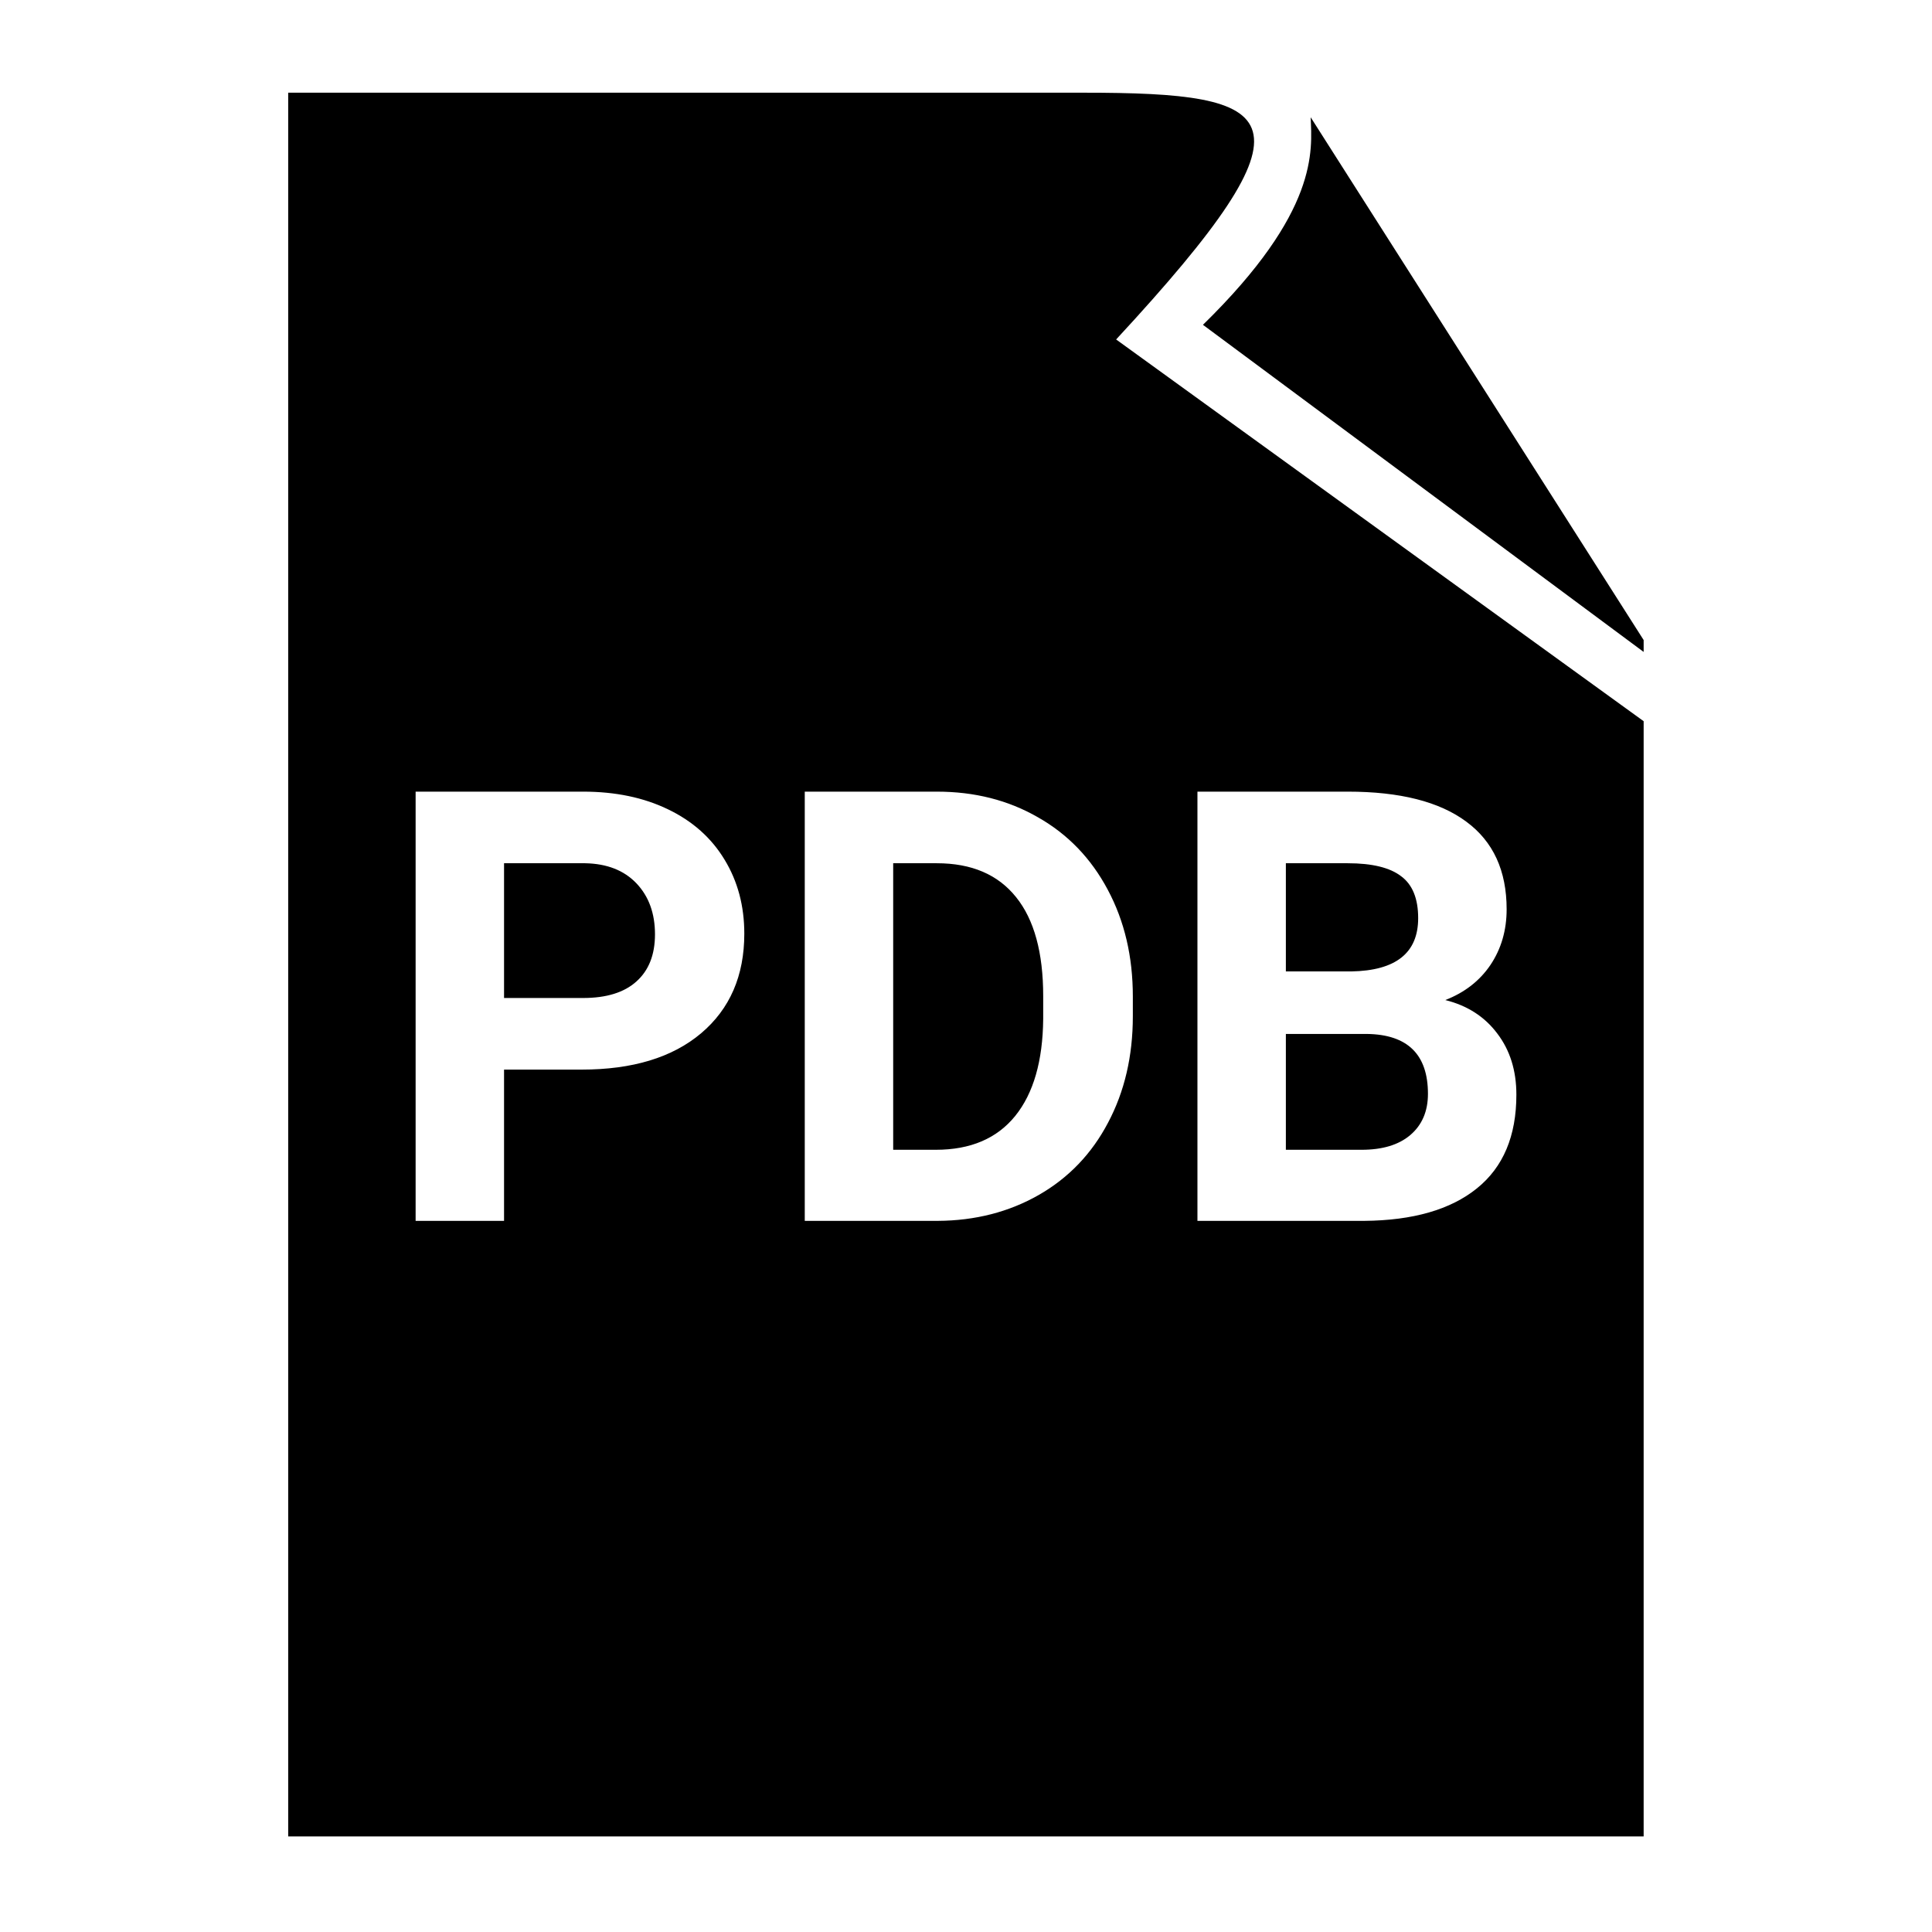 <?xml version="1.0" encoding="UTF-8" standalone="no"?>
<!-- Created with Inkscape (http://www.inkscape.org/) -->

<svg
   xmlns:dc="http://purl.org/dc/elements/1.1/"
   xmlns:cc="http://creativecommons.org/ns#"
   xmlns:rdf="http://www.w3.org/1999/02/22-rdf-syntax-ns#"
   xmlns:svg="http://www.w3.org/2000/svg"
   xmlns="http://www.w3.org/2000/svg"
   xmlns:sodipodi="http://sodipodi.sourceforge.net/DTD/sodipodi-0.dtd"
   xmlns:inkscape="http://www.inkscape.org/namespaces/inkscape"
   width="48px"
   height="48px"
   id="svg4337"
   version="1.1"
   inkscape:version="0.91 r13725"
   sodipodi:docname="file_format_pdb.svg">
  <defs
     id="defs4339" />
  <sodipodi:namedview
     id="base"
     pagecolor="#ffffff"
     bordercolor="#666666"
     borderopacity="1.0"
     inkscape:pageopacity="0.0"
     inkscape:pageshadow="2"
     inkscape:zoom="11.313708"
     inkscape:cx="8.6736317"
     inkscape:cy="21.984258"
     inkscape:current-layer="layer1"
     showgrid="true"
     inkscape:grid-bbox="true"
     inkscape:document-units="px"
     inkscape:window-width="1600"
     inkscape:window-height="835"
     inkscape:window-x="0"
     inkscape:window-y="0"
     inkscape:window-maximized="1" />
  <g
     id="layer1"
     inkscape:label="Layer 1"
     inkscape:groupmode="layer">
    <path
       style="fill:#000000;fill-opacity:1;fill-rule:evenodd;stroke:none;stroke-width:1px;stroke-linecap:butt;stroke-linejoin:miter;stroke-opacity:1"
       d="M 7.16 2.303 L 7.16 45.625 L 40.836 45.625 L 40.836 17.918 L 27.73 8.434 C 32.912 2.838 31.876 2.303 26.914 2.303 L 7.16 2.303 z M 10.326 19.668 L 14.486 19.668 C 15.287 19.668 15.99 19.814 16.596 20.107 C 17.206 20.4 17.675 20.817 18.002 21.359 C 18.329 21.896 18.492 22.509 18.492 23.197 C 18.492 24.242 18.134 25.068 17.416 25.674 C 16.703 26.274 15.714 26.574 14.449 26.574 L 12.523 26.574 L 12.523 30.332 L 10.326 30.332 L 10.326 19.668 z M 19.994 19.668 L 23.275 19.668 C 24.213 19.668 25.05 19.88 25.787 20.305 C 26.529 20.725 27.108 21.326 27.523 22.107 C 27.938 22.884 28.145 23.767 28.145 24.758 L 28.145 25.248 C 28.145 26.239 27.939 27.121 27.529 27.893 C 27.124 28.664 26.551 29.263 25.809 29.688 C 25.066 30.112 24.229 30.327 23.297 30.332 L 19.994 30.332 L 19.994 19.668 z M 29.75 19.668 L 33.484 19.668 C 34.778 19.668 35.761 19.916 36.43 20.414 C 37.099 20.907 37.432 21.633 37.432 22.59 C 37.432 23.112 37.298 23.574 37.029 23.975 C 36.761 24.37 36.387 24.66 35.908 24.846 C 36.455 24.982 36.885 25.259 37.197 25.674 C 37.515 26.089 37.674 26.597 37.674 27.197 C 37.674 28.223 37.348 28.998 36.693 29.525 C 36.039 30.053 35.105 30.322 33.895 30.332 L 29.75 30.332 L 29.75 19.668 z M 12.523 21.447 L 12.523 24.795 L 14.486 24.795 C 15.067 24.795 15.508 24.658 15.811 24.385 C 16.118 24.111 16.273 23.721 16.273 23.213 C 16.273 22.69 16.118 22.268 15.811 21.945 C 15.503 21.623 15.079 21.457 14.537 21.447 L 12.523 21.447 z M 22.191 21.447 L 22.191 28.566 L 23.252 28.566 C 24.111 28.566 24.769 28.286 25.223 27.725 C 25.677 27.163 25.908 26.359 25.918 25.314 L 25.918 24.75 C 25.918 23.666 25.693 22.846 25.244 22.289 C 24.795 21.728 24.14 21.447 23.275 21.447 L 22.191 21.447 z M 31.947 21.447 L 31.947 24.135 L 33.572 24.135 C 34.681 24.115 35.234 23.675 35.234 22.811 C 35.234 22.327 35.094 21.979 34.811 21.77 C 34.532 21.555 34.09 21.447 33.484 21.447 L 31.947 21.447 z M 31.947 25.688 L 31.947 28.566 L 33.828 28.566 C 34.346 28.566 34.749 28.445 35.037 28.201 C 35.33 27.952 35.477 27.61 35.477 27.176 C 35.477 26.199 34.972 25.702 33.961 25.688 L 31.947 25.688 z "
       id="path4227" />
    <path
       style="fill:#000000;fill-opacity:1;fill-rule:evenodd;stroke:none;stroke-width:1px;stroke-linecap:butt;stroke-linejoin:miter;stroke-opacity:1"
       d="m 32.563,2.913 c 0.033,0.829 0.209,2.336 -2.676,5.157 l 10.949,8.127 0,-0.295 z"
       id="path3416"
       inkscape:connector-curvature="0"
       sodipodi:nodetypes="ccccc" />
  </g>
</svg>
